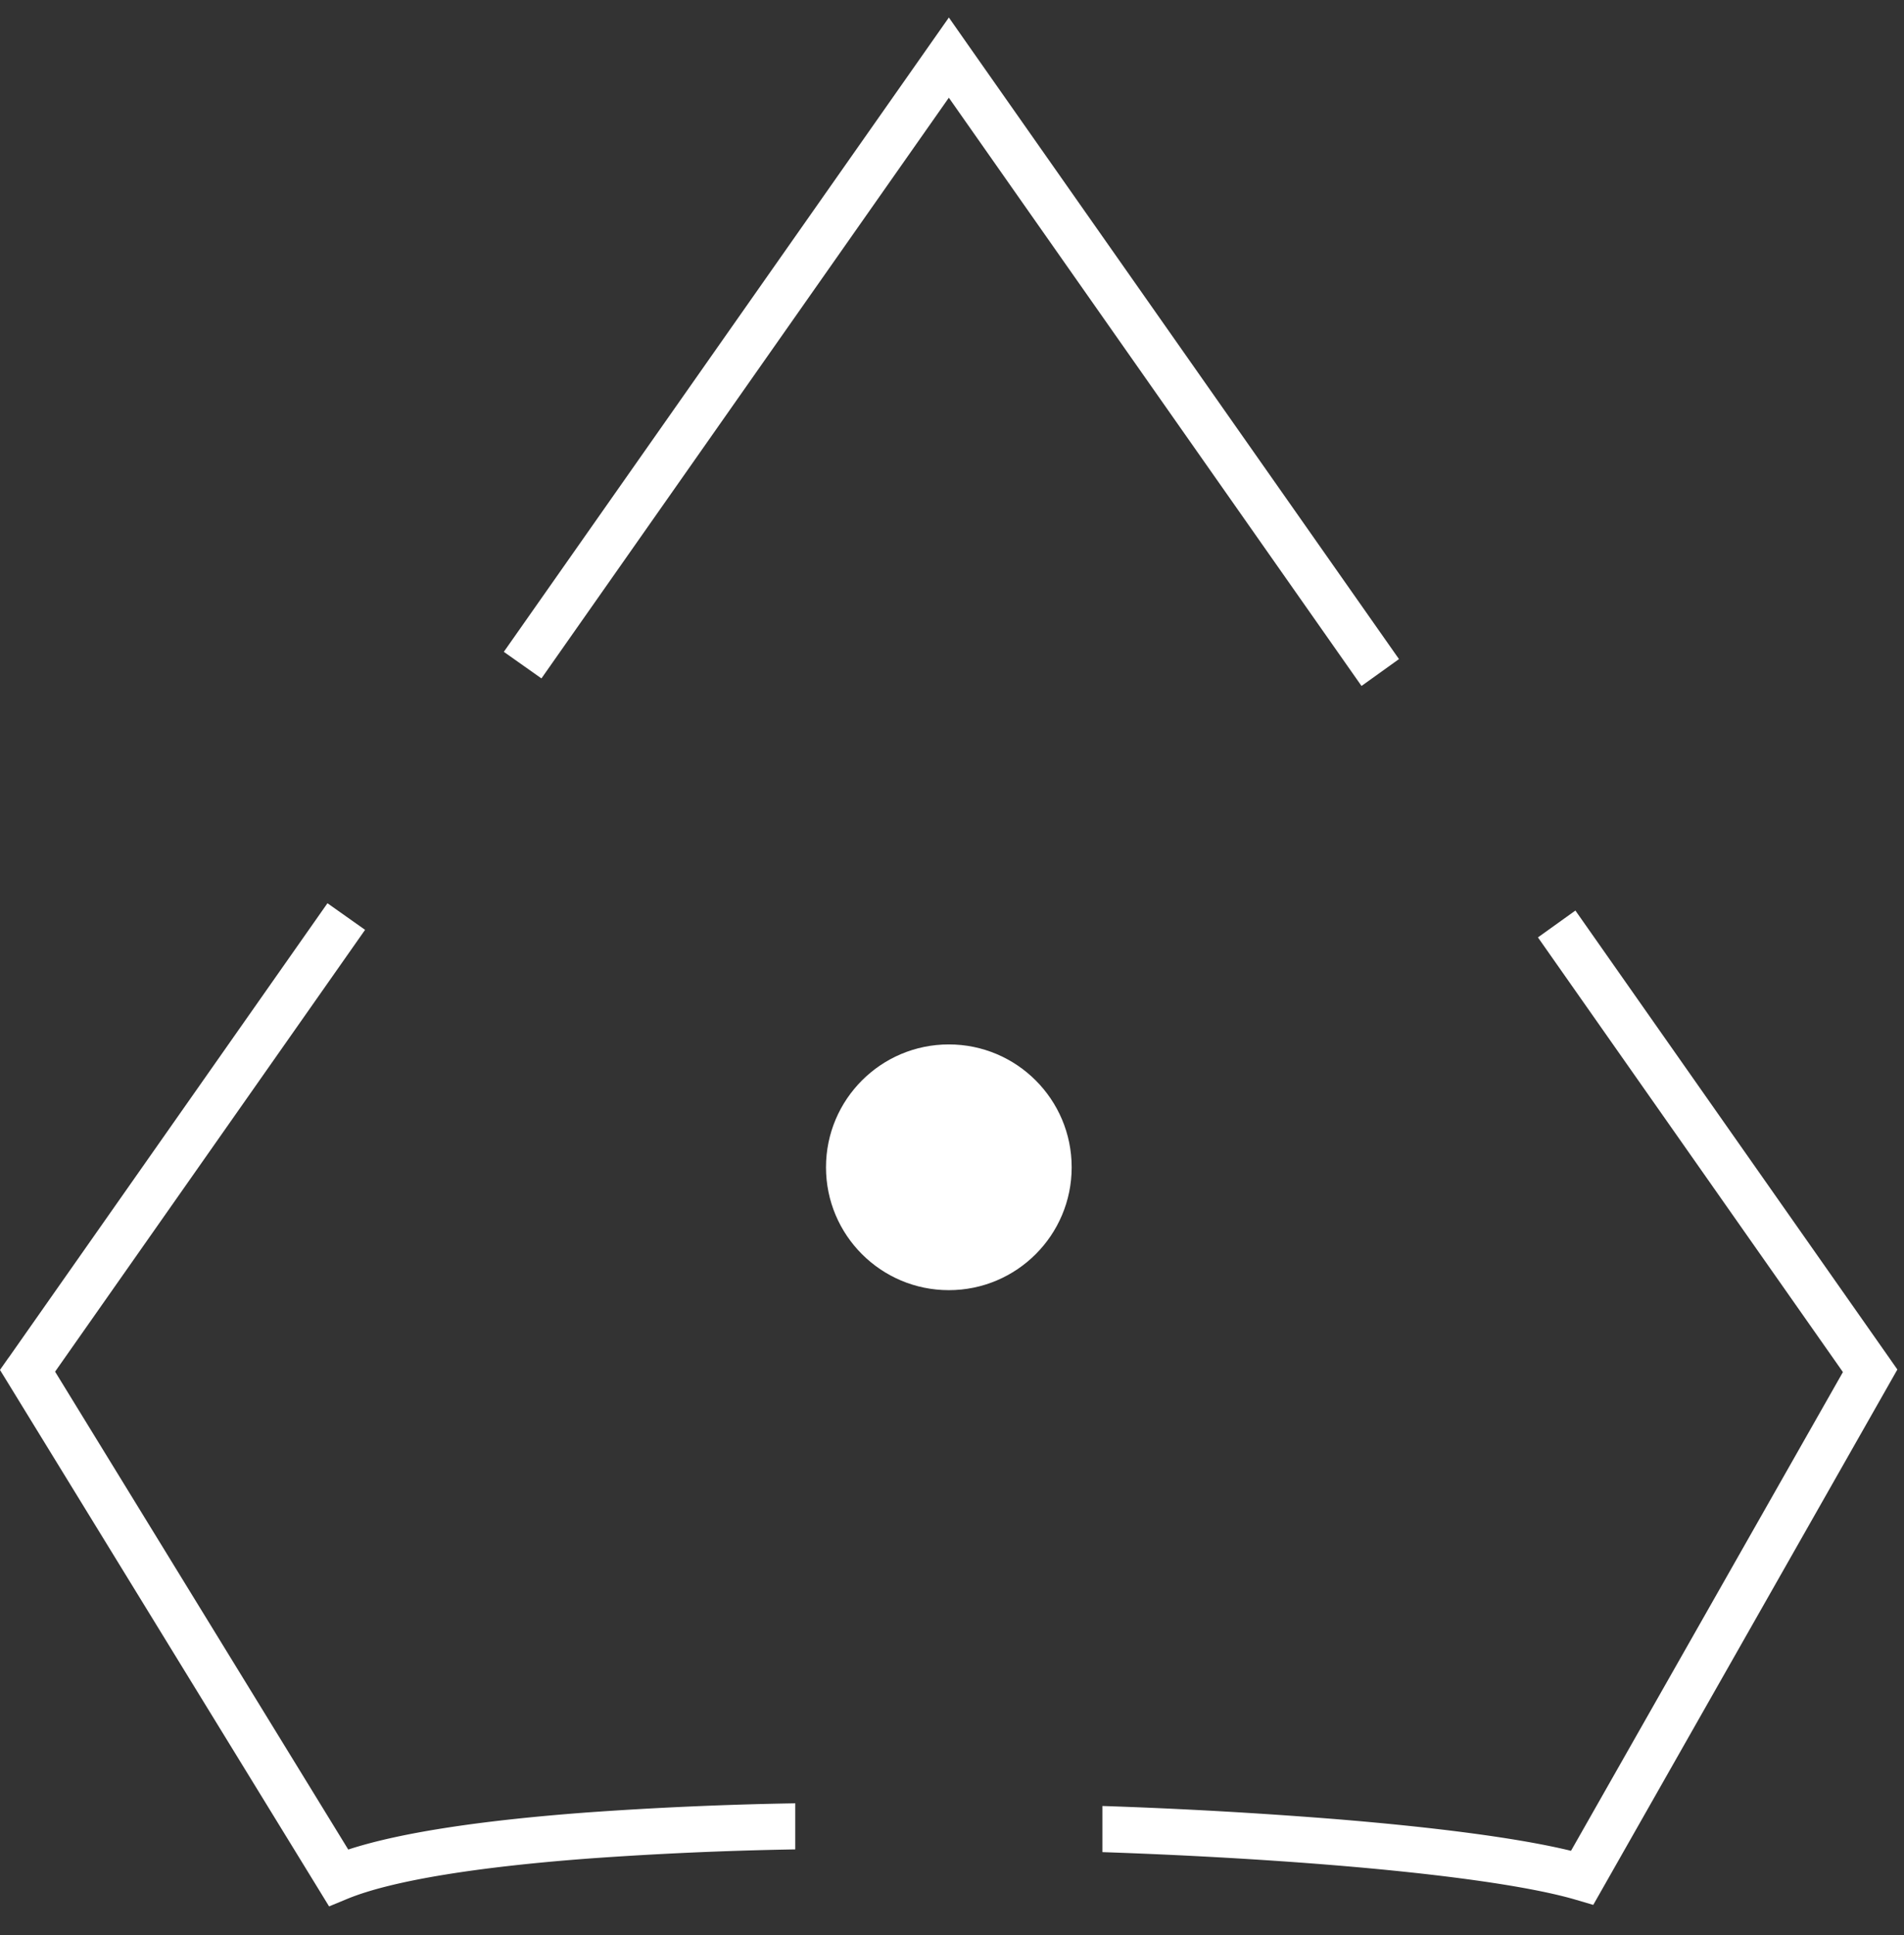 <svg xmlns="http://www.w3.org/2000/svg" width="62" height="63" viewBox="0 0 62 63" fill="none"><rect x="0" y="0" width="62" height="63" fill="#333333" stroke="none"/><circle cx="30.897" cy="38" r="4" fill="#fff"/><path fill-rule="evenodd" clip-rule="evenodd" d="M31.51 1.444L30.898.57l-.614.875L16.406 21.22l1.225.865L30.897 3.181l13.438 19.15 1.22-.875L31.51 1.444zM.284 44.194l10.379-14.79 1.225.866L1.794 44.653 11.34 60.21c1.78-.582 4.544-.965 7.746-1.205a124.12 124.12 0 016.81-.3v1.5a122.71 122.71 0 00-6.698.296c-3.605.27-6.422.711-7.892 1.316l-.59.244-.334-.545-10.125-16.5-.258-.42.283-.403zm35.614 16.1c2.637.09 5.175.234 7.443.418 3.6.293 6.459.688 7.97 1.132l.57.168.294-.517 9.375-16.5.234-.412-.272-.389L51.3 29.642l-1.22.874 9.931 14.151-8.854 15.584c-1.742-.423-4.48-.772-7.694-1.034a164.483 164.483 0 00-7.565-.425v1.501z" fill="#fff"/></svg>